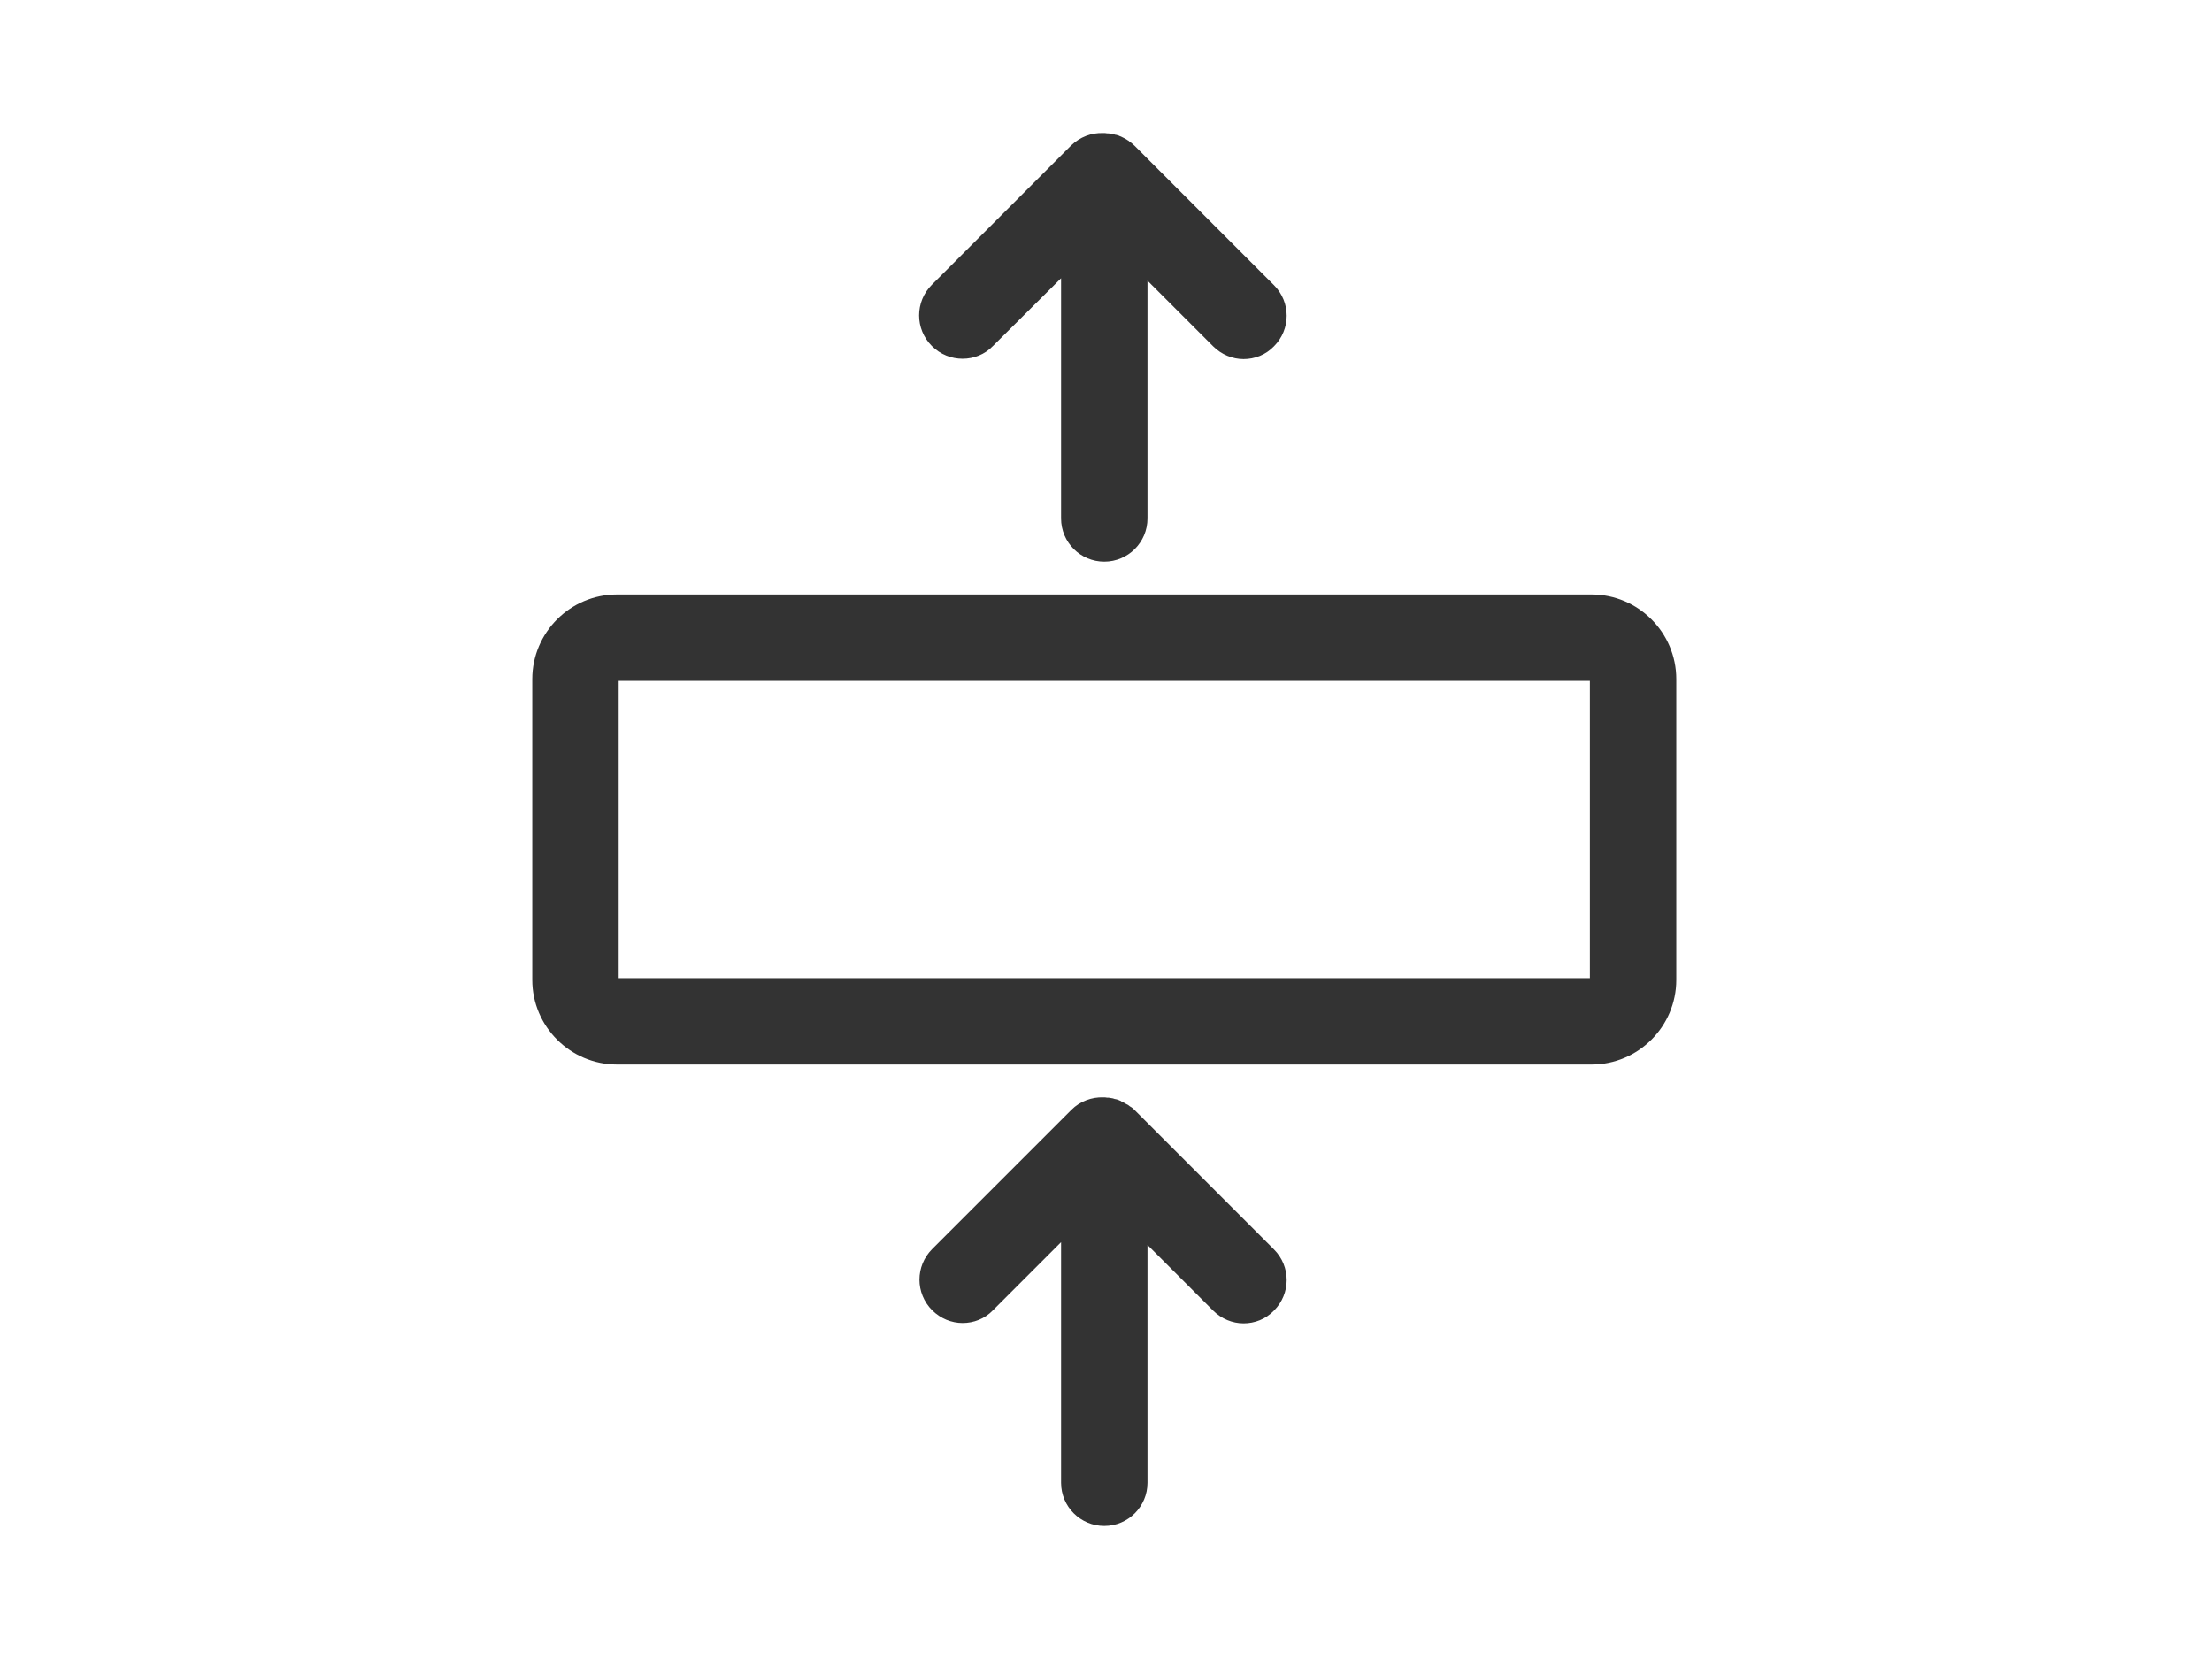<?xml version="1.0" encoding="utf-8"?>
<!-- Generator: Adobe Illustrator 19.0.0, SVG Export Plug-In . SVG Version: 6.00 Build 0)  -->
<svg version="1.1" xmlns="http://www.w3.org/2000/svg" xmlns:xlink="http://www.w3.org/1999/xlink" x="0px" y="0px"
	 viewBox="0 0 640 480" style="enable-background:new 0 0 640 480;" xml:space="preserve">
<style type="text/css">
	.st0{fill:#333333;}
	.st1{display:none;}
	.st2{display:inline;fill:none;stroke:#333333;stroke-width:25;stroke-linecap:round;stroke-miterlimit:10;}
	.st3{display:inline;}
	.st4{fill:none;stroke:#333333;stroke-width:25;stroke-miterlimit:10;}
	.st5{fill:none;stroke:#333333;stroke-width:25;stroke-linecap:round;stroke-miterlimit:10;}
</style>
<g id="Flächen">
	<g id="XMLID_19_">
		<path id="XMLID_29_" class="st0" d="M278.5,103.8c3.2,0,6.4-1.2,8.8-3.7L307,80.5V150c0,6.9,5.6,12.5,12.5,12.5S332,156.9,332,150
			V81.2l19,19c2.4,2.4,5.6,3.7,8.8,3.7c3.2,0,6.4-1.2,8.8-3.7c4.9-4.9,4.9-12.8,0-17.7l-40.3-40.3c0,0,0,0,0,0
			c-0.3-0.3-0.6-0.5-0.9-0.8c-0.1-0.1-0.3-0.2-0.4-0.3c-0.2-0.1-0.4-0.3-0.5-0.4c-0.2-0.1-0.4-0.2-0.5-0.3c-0.2-0.1-0.3-0.2-0.5-0.3
			c-0.2-0.1-0.4-0.2-0.6-0.3c-0.2-0.1-0.4-0.2-0.6-0.3c-0.2-0.1-0.4-0.1-0.5-0.2c-0.2-0.1-0.4-0.2-0.6-0.2c-0.2-0.1-0.4-0.1-0.5-0.1
			c-0.2-0.1-0.4-0.1-0.7-0.2c-0.2,0-0.4-0.1-0.6-0.1c-0.2,0-0.4-0.1-0.6-0.1c-0.3,0-0.7,0-1.1-0.1c-0.1,0-0.1,0-0.2,0s-0.1,0-0.2,0
			c-0.1,0-0.1,0-0.2,0c-3.3-0.1-6.6,1.1-9.2,3.6l-40.3,40.3c-4.9,4.9-4.9,12.8,0,17.7C272.1,102.6,275.3,103.8,278.5,103.8z"/>
		<path id="XMLID_32_" class="st0" d="M485,196.5c0-13.5-11-24.5-24.5-24.5h-282c-13.5,0-24.5,11-24.5,24.5v87
			c0,13.5,11,24.5,24.5,24.5h282c13.5,0,24.5-11,24.5-24.5V196.5z M460,283H179v-86h281V283z"/>
		<path id="XMLID_33_" class="st0" d="M328.3,321.2C328.3,321.1,328.3,321.1,328.3,321.2c-0.3-0.3-0.6-0.6-0.9-0.8
			c-0.2-0.1-0.3-0.2-0.5-0.3c-0.2-0.1-0.3-0.3-0.5-0.4c-0.2-0.1-0.4-0.2-0.6-0.3c-0.2-0.1-0.3-0.2-0.5-0.3c-0.2-0.1-0.4-0.2-0.6-0.3
			c-0.2-0.1-0.4-0.2-0.5-0.3c-0.2-0.1-0.4-0.1-0.5-0.2c-0.2-0.1-0.4-0.2-0.6-0.2c-0.2-0.1-0.4-0.1-0.5-0.1c-0.2-0.1-0.4-0.1-0.6-0.2
			c-0.2,0-0.4-0.1-0.6-0.1c-0.2,0-0.4-0.1-0.6-0.1c-0.4,0-0.7,0-1.1-0.1c-0.1,0-0.1,0-0.2,0c-0.1,0-0.1,0-0.2,0c0,0-0.1,0-0.1,0
			c-3.3-0.1-6.7,1.1-9.2,3.6l-40.3,40.3c-4.9,4.9-4.9,12.8,0,17.7c2.4,2.4,5.6,3.7,8.8,3.7c3.2,0,6.4-1.2,8.8-3.7l19.7-19.7V429
			c0,6.9,5.6,12.5,12.5,12.5S332,435.9,332,429v-68.8l19,19c2.4,2.4,5.6,3.7,8.8,3.7s6.4-1.2,8.8-3.7c4.9-4.9,4.9-12.8,0-17.7
			L328.3,321.2z"/>
	</g>
</g>
<g id="Linien" class="st1">
	<line id="XMLID_4_" class="st2" x1="319.5" y1="51" x2="359.8" y2="91.3"/>
	<line id="XMLID_5_" class="st2" x1="318.8" y1="51" x2="278.5" y2="91.3"/>
	<g id="XMLID_9_" class="st3">
		<path id="XMLID_2_" class="st4" d="M179,295.7h282c6.6,0,12-5.4,12-12v-87.3c0-6.6-5.4-12-12-12H179c-6.6,0-12,5.4-12,12v87.3
			C167,290.3,172.4,295.7,179,295.7z"/>
		<line id="XMLID_3_" class="st5" x1="319.5" y1="150" x2="319.5" y2="51"/>
		<line id="XMLID_8_" class="st5" x1="319.5" y1="429" x2="319.5" y2="330"/>
		<line id="XMLID_7_" class="st5" x1="319.5" y1="330" x2="359.8" y2="370.3"/>
		<line id="XMLID_6_" class="st5" x1="318.8" y1="330" x2="278.5" y2="370.3"/>
	</g>
</g>
<g id="Hilfslinien">
</g>
</svg>
